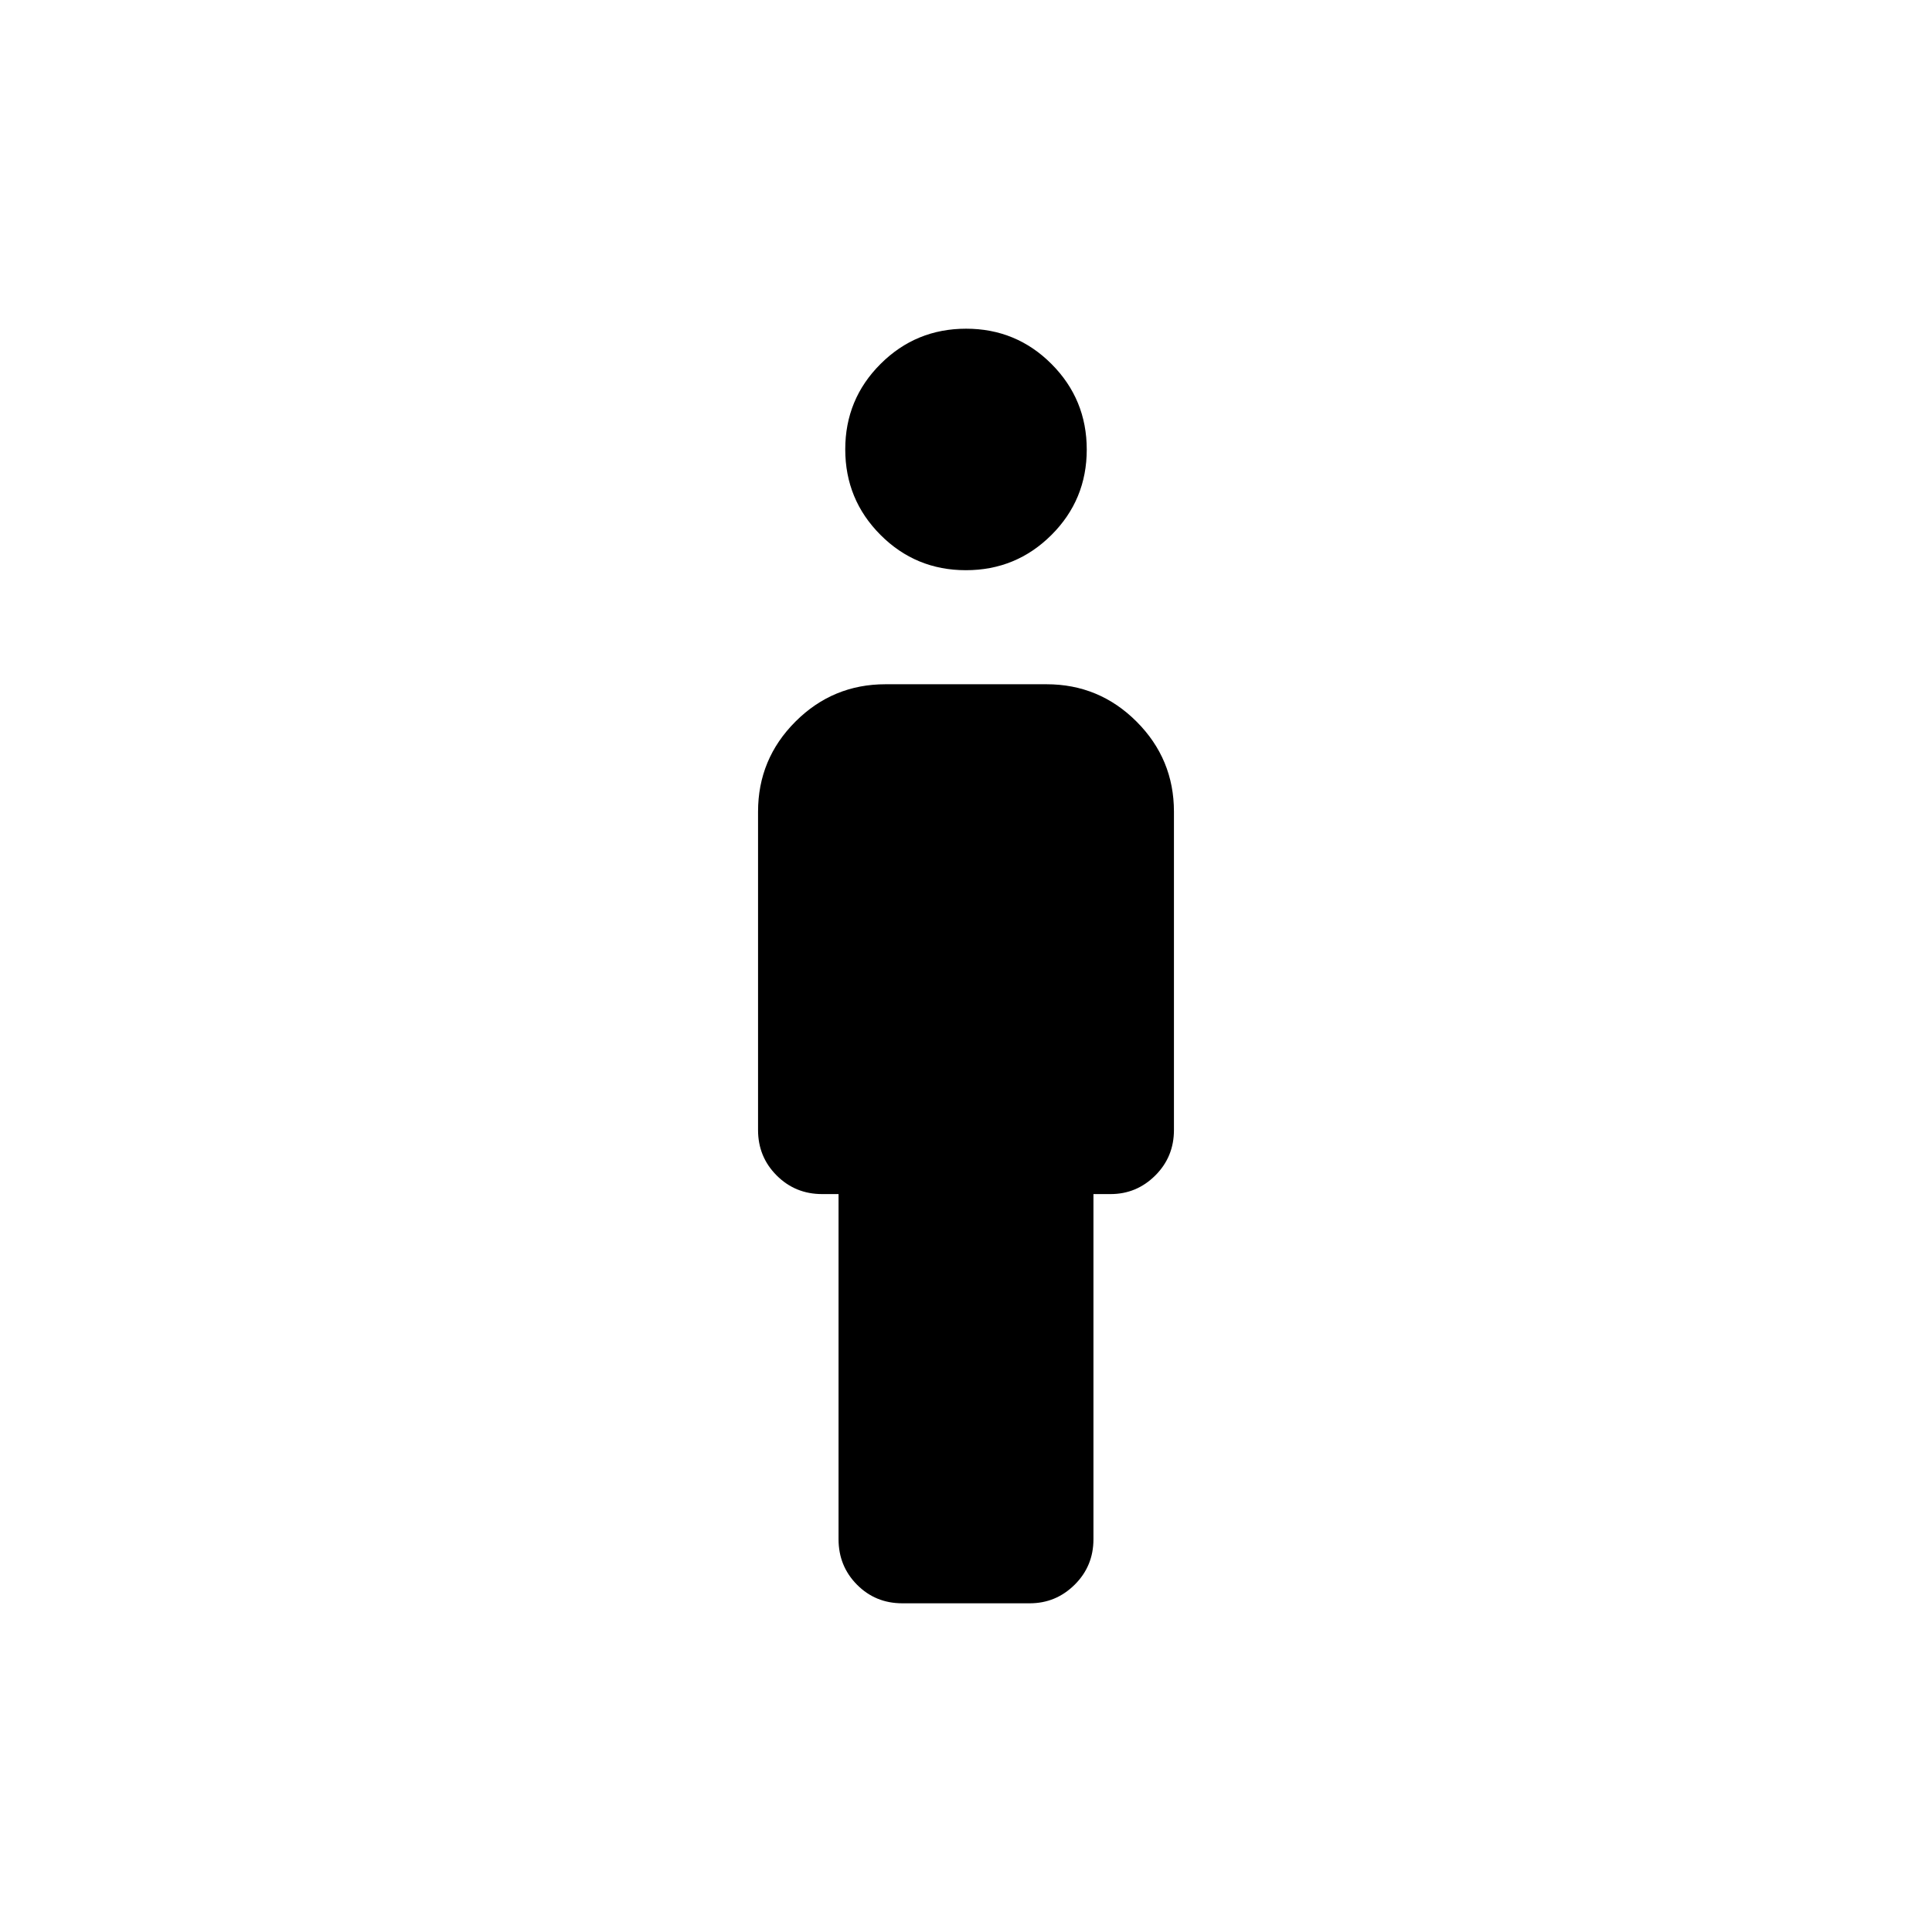 <svg xmlns="http://www.w3.org/2000/svg" height="40" viewBox="0 -960 960 960" width="40"><path d="M479.95-676.67q-24.95 0-42.45-17.55-17.5-17.55-17.5-42.5t17.55-42.45q17.55-17.5 42.5-17.5t42.45 17.55q17.5 17.55 17.5 42.5t-17.55 42.45q-17.55 17.5-42.5 17.5Zm-63.28 481.5v-171.5h-8.17q-13.33 0-22.58-9.25-9.25-9.25-9.25-22.58v-158.17q0-26.18 18.57-44.76Q413.81-620 440-620h80q26.19 0 44.76 18.57 18.57 18.58 18.57 44.76v158.17q0 13.33-9.27 22.58-9.28 9.25-22.23 9.25h-8.5v171.5q0 13.34-9.32 22.59t-22.34 9.25h-63.32q-13.35 0-22.52-9.25-9.16-9.25-9.16-22.59Z"/></svg>